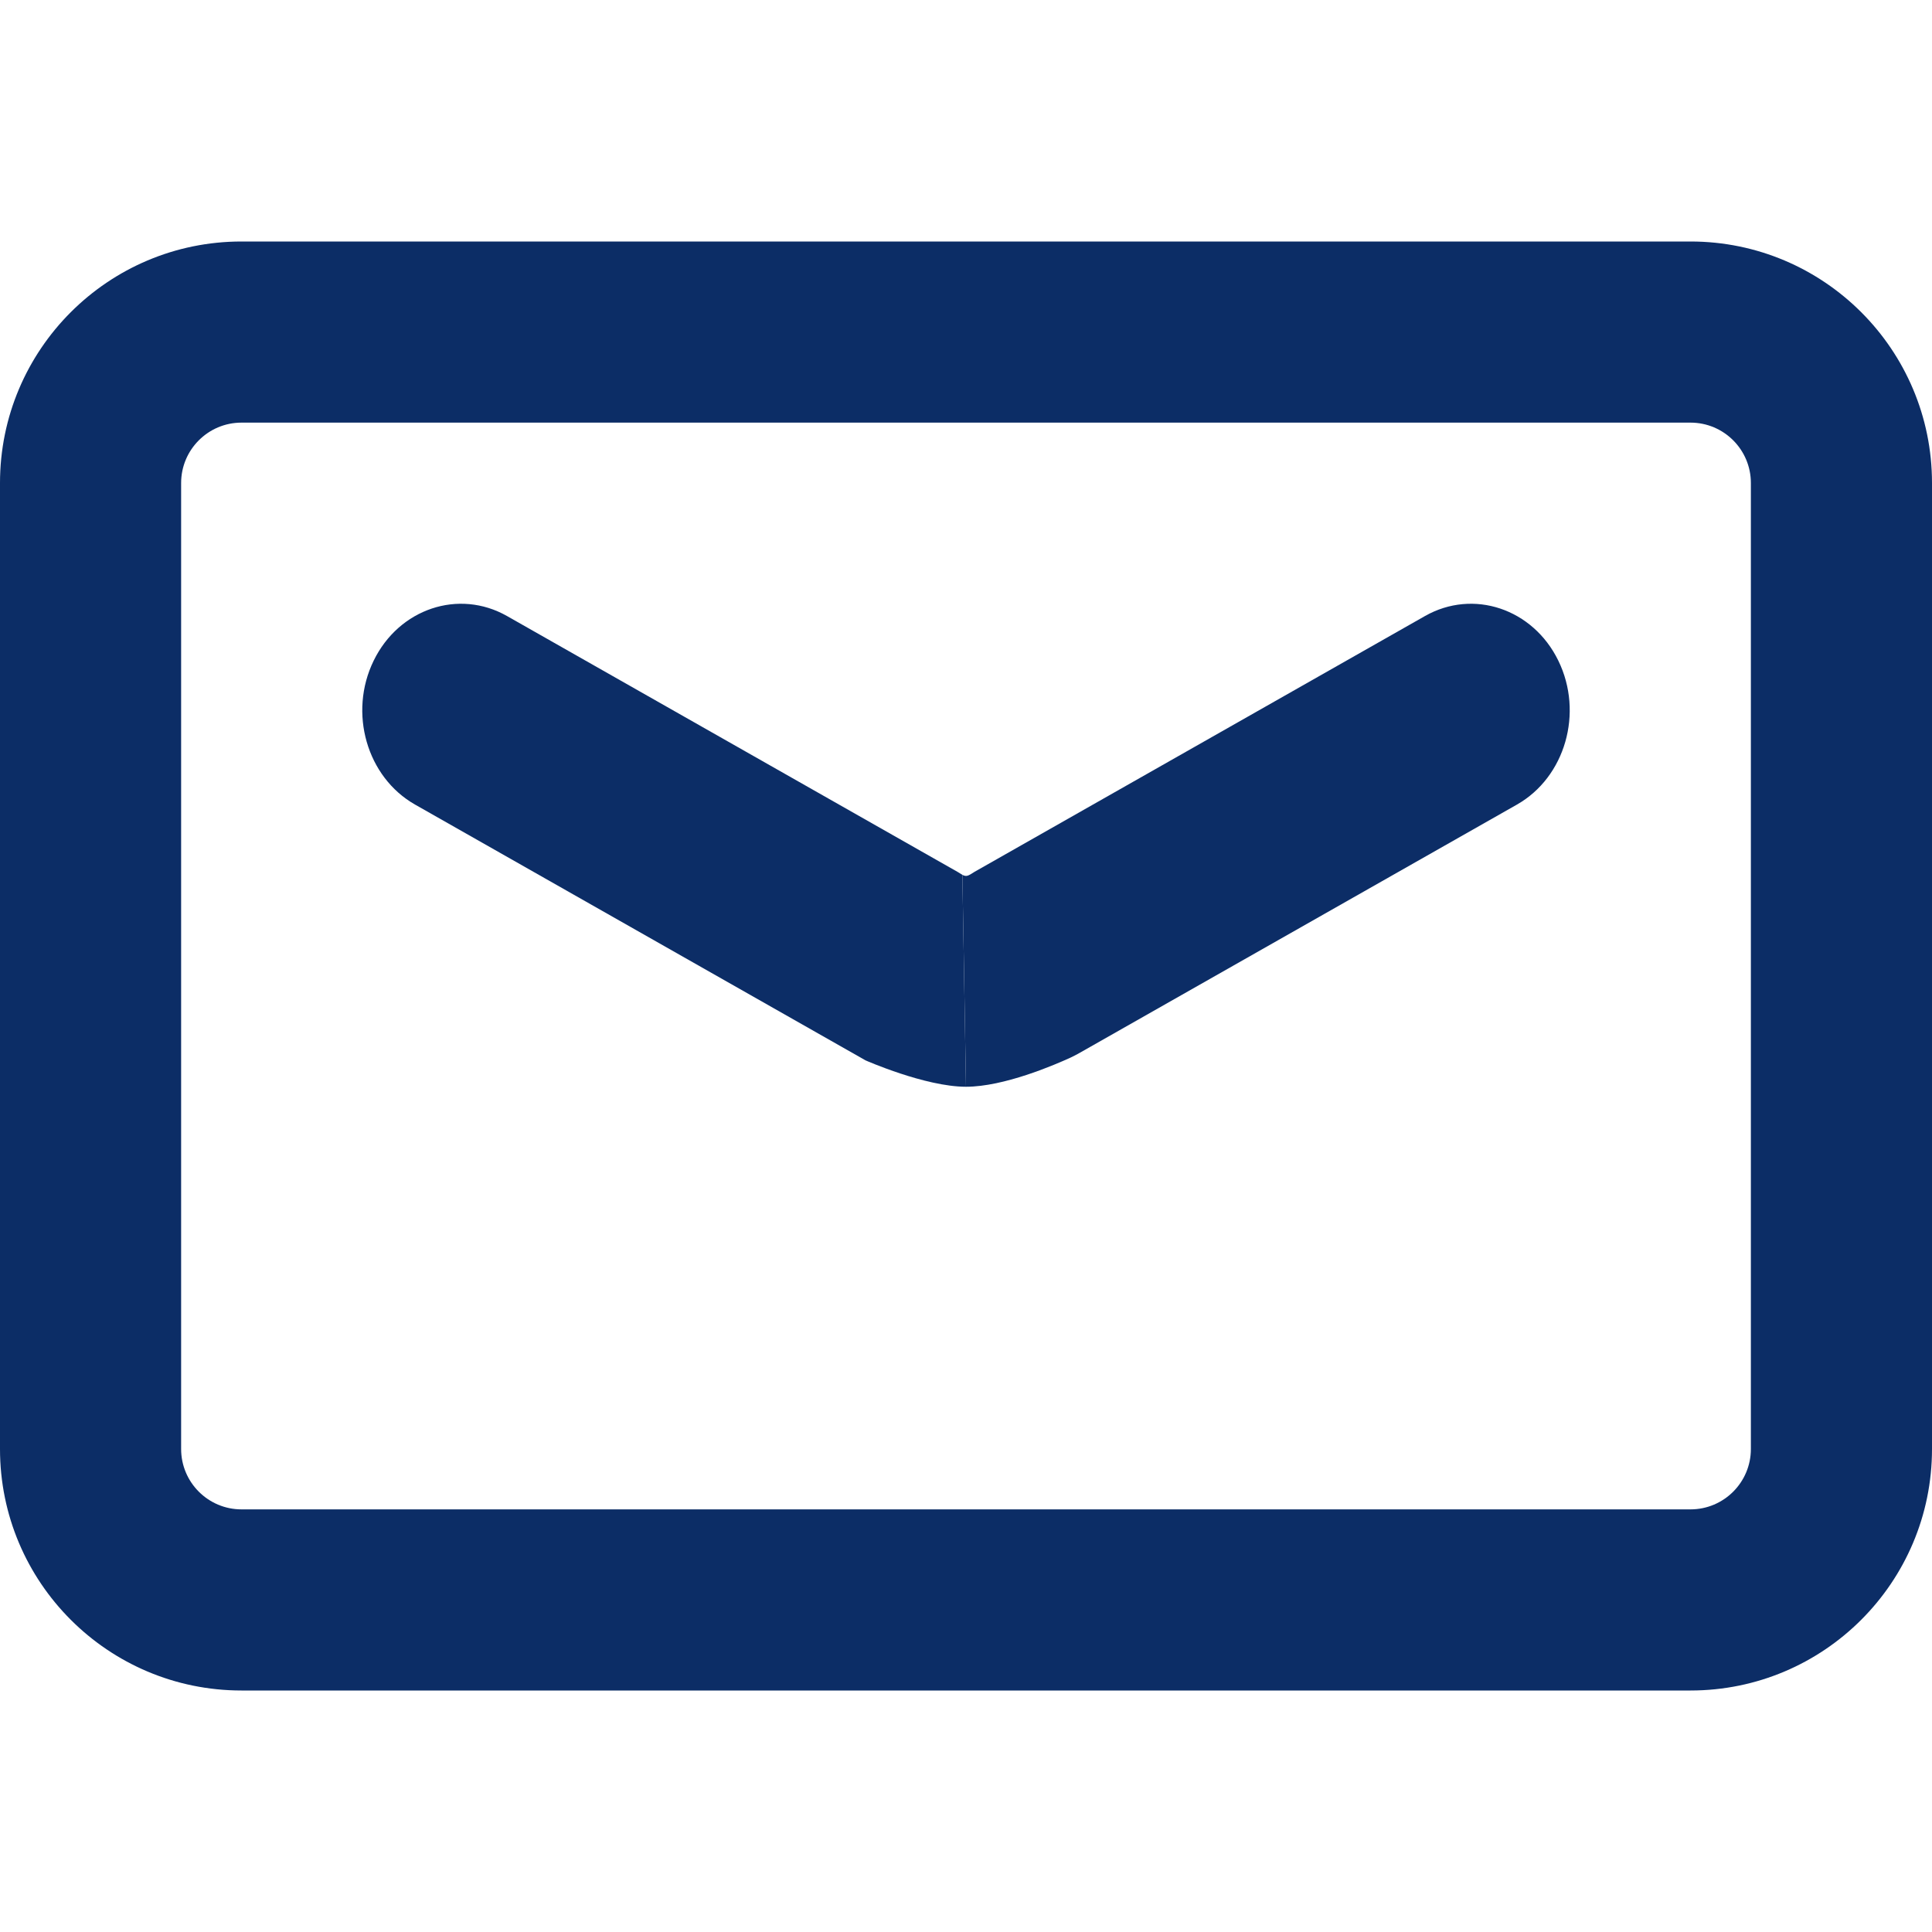 <svg width="32" height="32" viewBox="0 0 32 32" fill="none" xmlns="http://www.w3.org/2000/svg">
    <path fill-rule="evenodd" clip-rule="evenodd"
        d="M28 7H4C3.448 7 3 7.448 3 8V24C3 24.552 3.448 25 4 25H28C28.552 25 29 24.552 29 24V8C29 7.448 28.552 7 28 7ZM4 4C1.791 4 0 5.791 0 8V24C0 26.209 1.791 28 4 28H28C30.209 28 32 26.209 32 24V8C32 5.791 30.209 4 28 4H4Z"
        fill="#0C2D66" />
    <path fill-rule="evenodd" clip-rule="evenodd"
        d="M16 18C15.327 18 14.336 17.563 14.336 17.563L6.874 13.326C6.075 12.872 5.768 11.805 6.189 10.943C6.609 10.081 7.598 9.75 8.397 10.203L15.86 14.441C15.887 14.457 15.914 14.473 15.94 14.49L16 18Z"
        fill="#0C2D66" />
    <path
        d="M15.94 14.49L16 18C15.327 18 14.336 17.563 14.336 17.563C14.336 17.563 15.323 18 16 18C16.629 18 17.468 17.638 17.728 17.519C17.782 17.494 17.834 17.466 17.886 17.437L25.126 13.326C25.925 12.872 26.232 11.805 25.811 10.943C25.391 10.081 24.402 9.75 23.603 10.203L16.14 14.441C16.034 14.509 16.008 14.525 15.94 14.49Z"
        fill="#0C2D66" />
</svg>
    